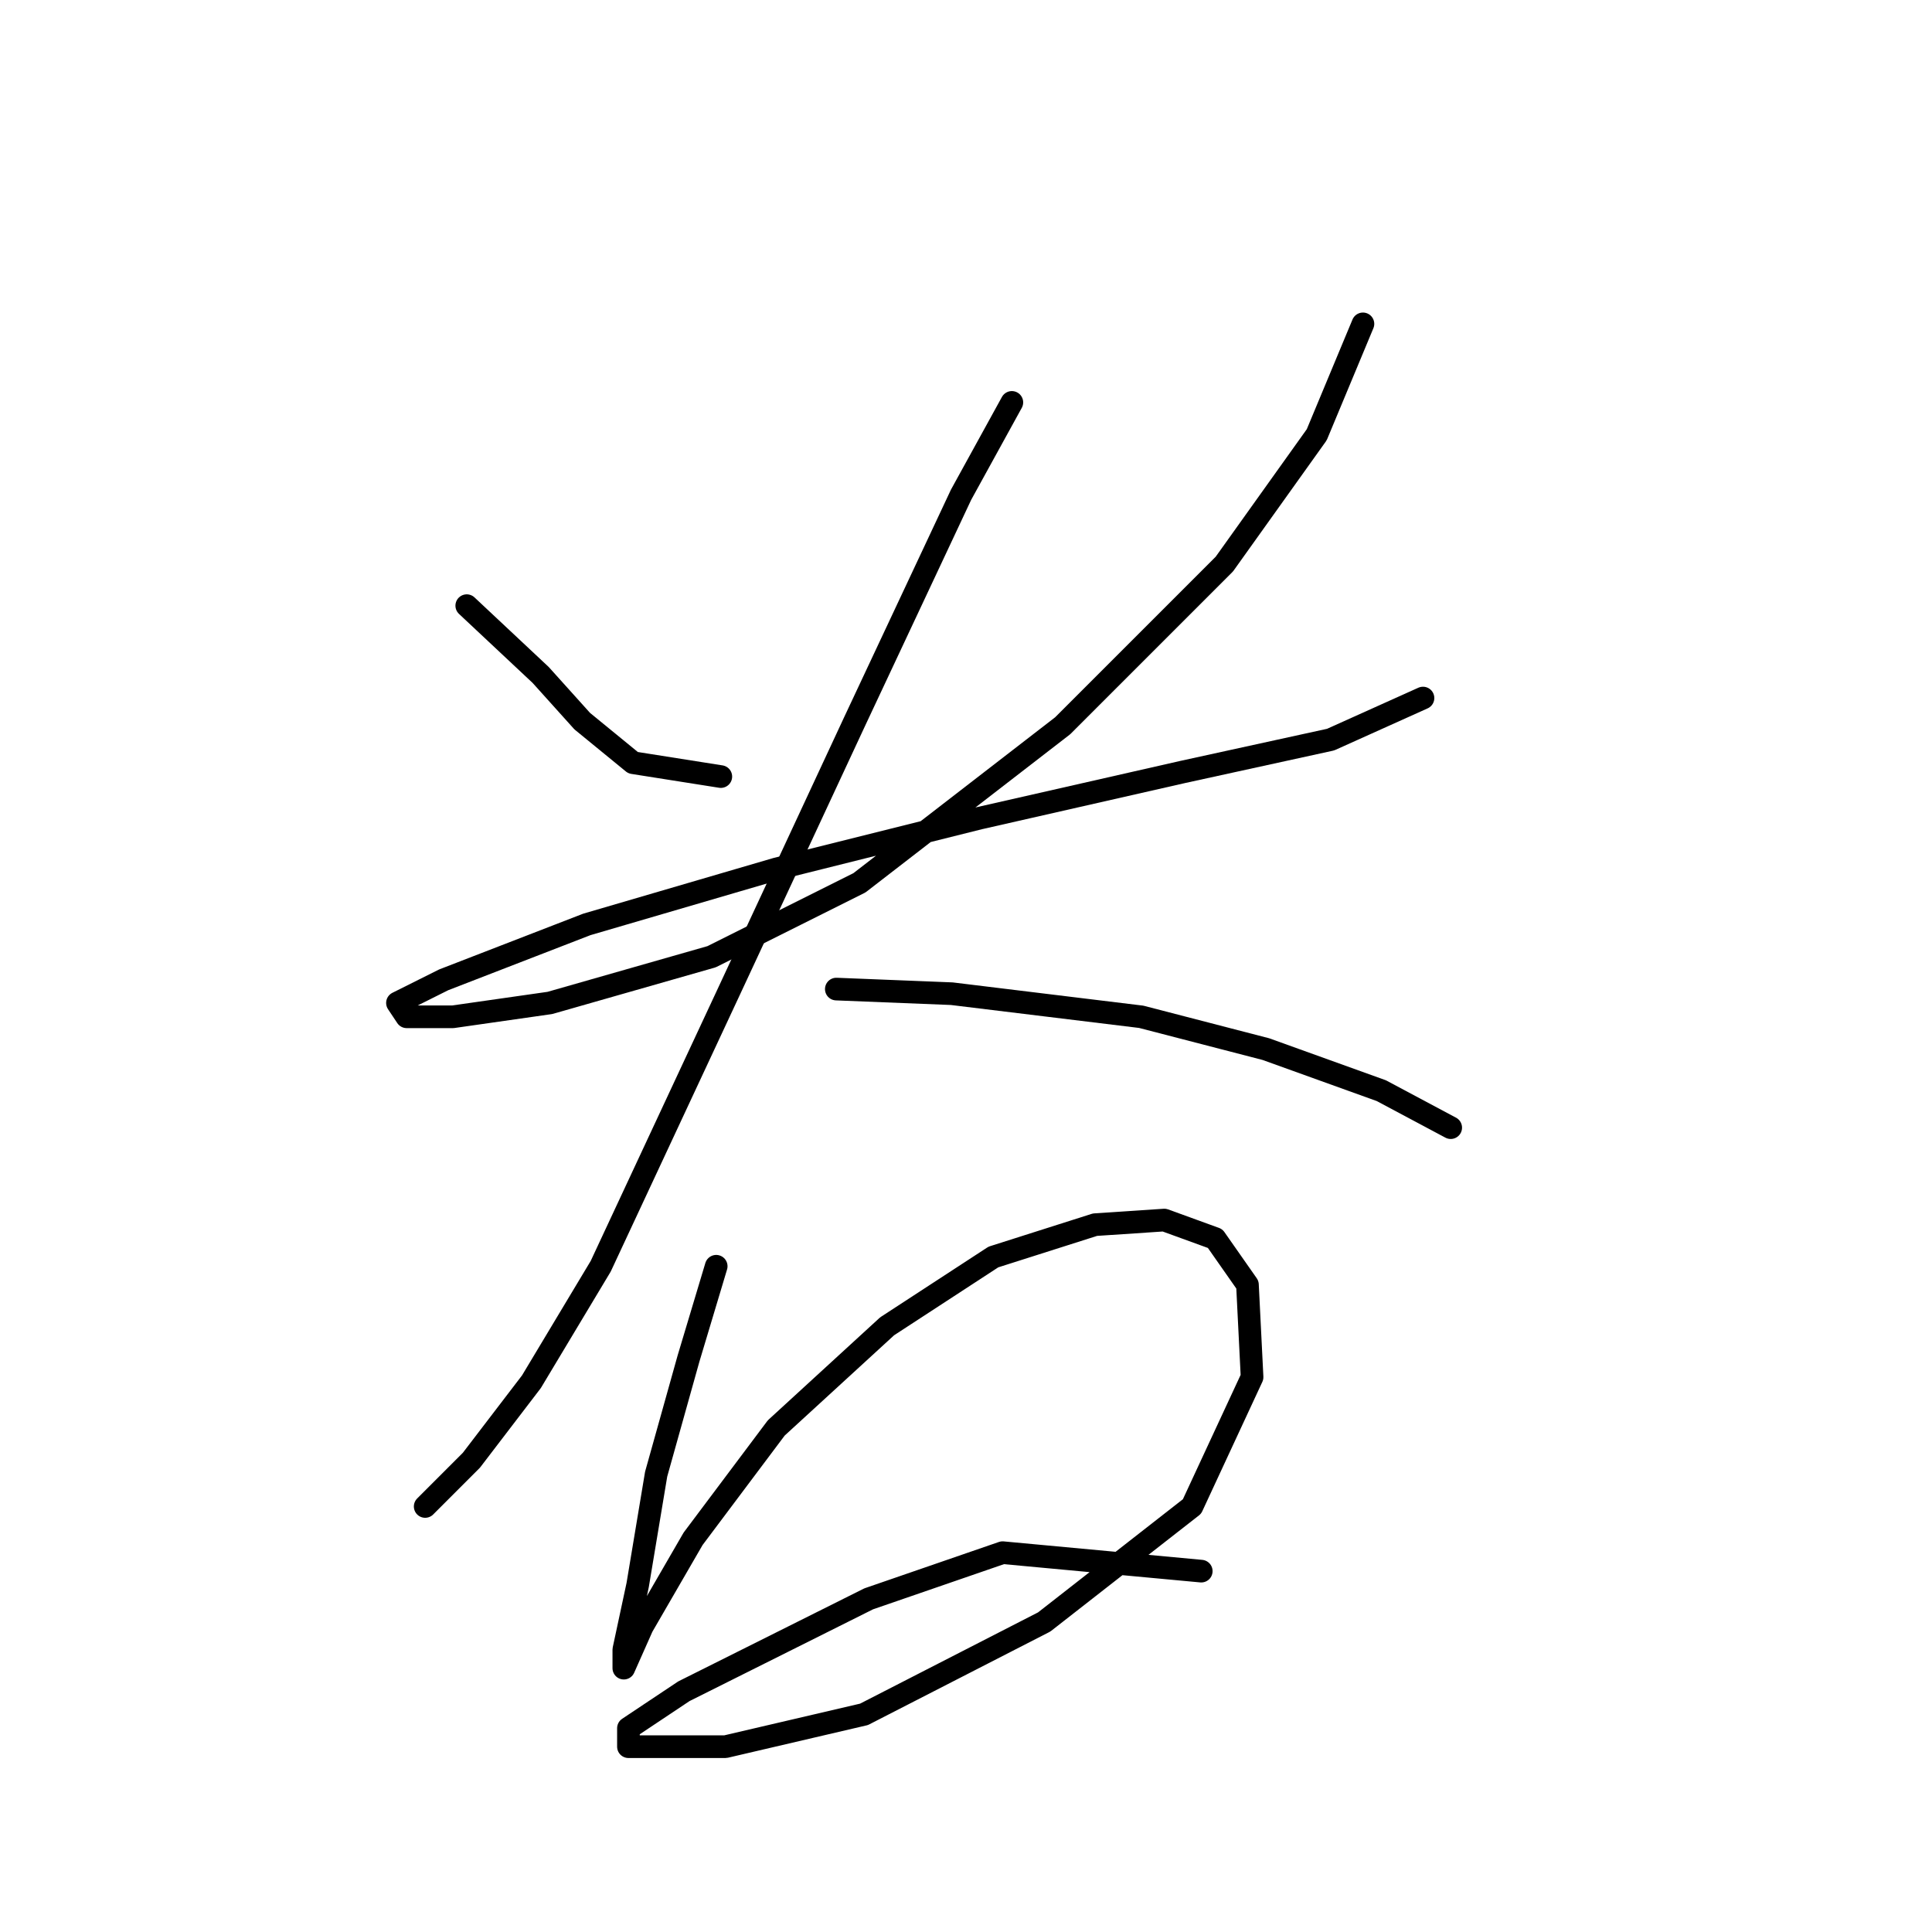 <?xml version="1.0" standalone="no"?>
    <svg width="256" height="256" xmlns="http://www.w3.org/2000/svg" version="1.1">
    <polyline stroke="black" stroke-width="3" stroke-linecap="round" fill="transparent" stroke-linejoin="round" points="61.847 80.253 71.64 89.434 77.149 95.555 83.883 101.064 95.513 102.901 95.513 102.901 " />
        <polyline stroke="black" stroke-width="3" stroke-linecap="round" fill="transparent" stroke-linejoin="round" points="180.597 42.914 174.475 57.604 162.233 74.744 140.809 96.168 113.876 116.979 94.289 126.773 72.865 132.894 60.01 134.731 53.889 134.731 52.665 132.894 58.786 129.834 77.762 122.488 102.858 115.143 129.791 108.41 156.724 102.289 176.312 98.004 188.554 92.495 188.554 92.495 " />
        <polyline stroke="black" stroke-width="3" stroke-linecap="round" fill="transparent" stroke-linejoin="round" points="134.076 53.32 127.343 65.562 113.264 95.555 96.737 131.058 79.598 167.785 70.416 183.088 62.459 193.494 56.338 199.615 56.338 199.615 " />
        <polyline stroke="black" stroke-width="3" stroke-linecap="round" fill="transparent" stroke-linejoin="round" points="110.816 131.058 126.119 131.67 151.215 134.731 167.742 139.015 183.045 144.524 192.227 149.421 192.227 149.421 " />
        <polyline stroke="black" stroke-width="3" stroke-linecap="round" fill="transparent" stroke-linejoin="round" points="94.901 167.785 91.228 180.027 86.943 195.33 84.495 210.021 82.659 218.59 82.659 221.039 85.107 215.53 91.84 203.899 102.858 189.209 117.549 175.742 131.628 166.561 145.094 162.276 154.276 161.664 161.009 164.112 165.294 170.233 165.906 182.475 157.948 199.615 138.361 214.918 114.488 227.16 96.125 231.445 88.168 231.445 83.271 231.445 83.271 228.996 90.616 224.099 115.1 211.857 132.852 205.736 159.173 208.184 159.173 208.184 " />
        </svg>